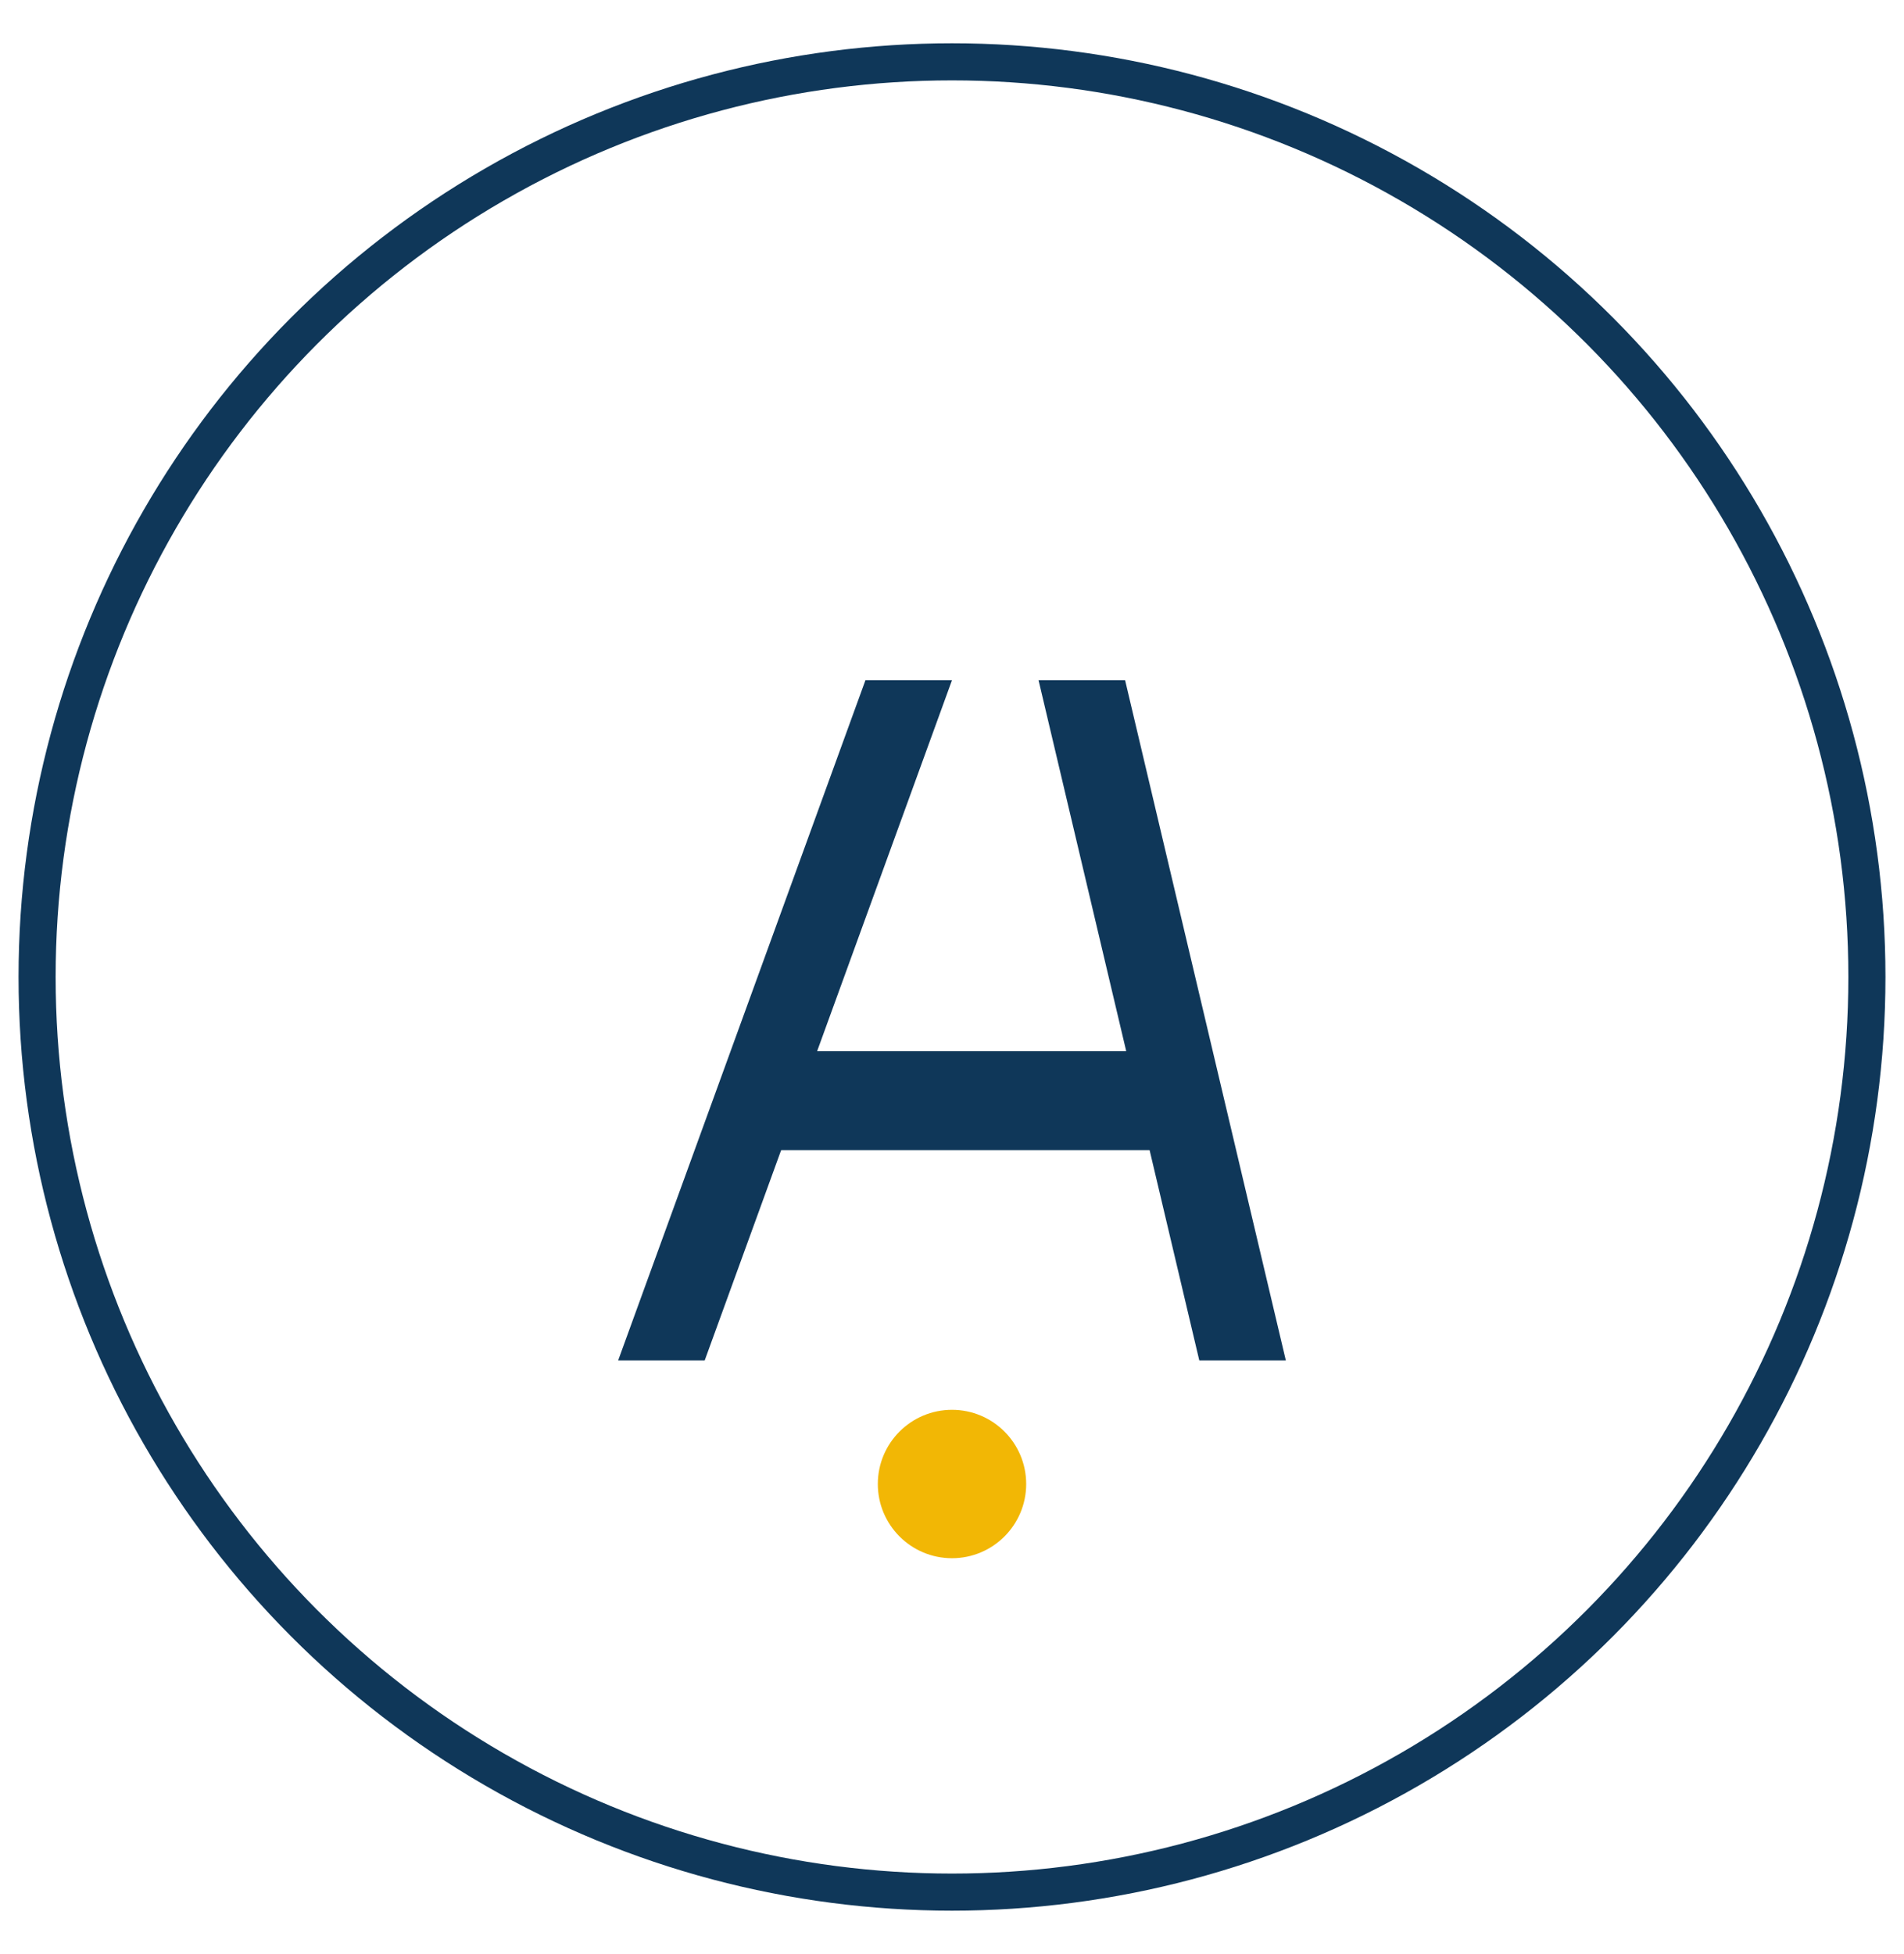<svg xmlns="http://www.w3.org/2000/svg" viewBox="0 0 154 158" width="154" height="158">
  <defs>
    <style>
      .videxa-circle { fill: none; stroke: #0F3759; stroke-width: 3; }
      .videxa-a { fill: #0F3759; }
      .videxa-dot { fill: #F2B705; }
    </style>
  </defs>

  <!-- Outer circle -->
  <circle class="videxa-circle" cx="77" cy="79" r="74"/>

  <!-- Letter "A" -->
  <g class="videxa-a">
    <!-- Left leg of A -->
    <path d="M 50 110 L 70 55 L 77 55 L 57 110 Z"/>

    <!-- Right leg of A -->
    <path d="M 84 55 L 91 55 L 104 110 L 97 110 Z"/>

    <!-- Crossbar of A -->
    <rect x="60" y="85" width="34" height="8"/>
  </g>

  <!-- Gold dot accent -->
  <circle class="videxa-dot" cx="77" cy="120" r="6"/>
</svg>
